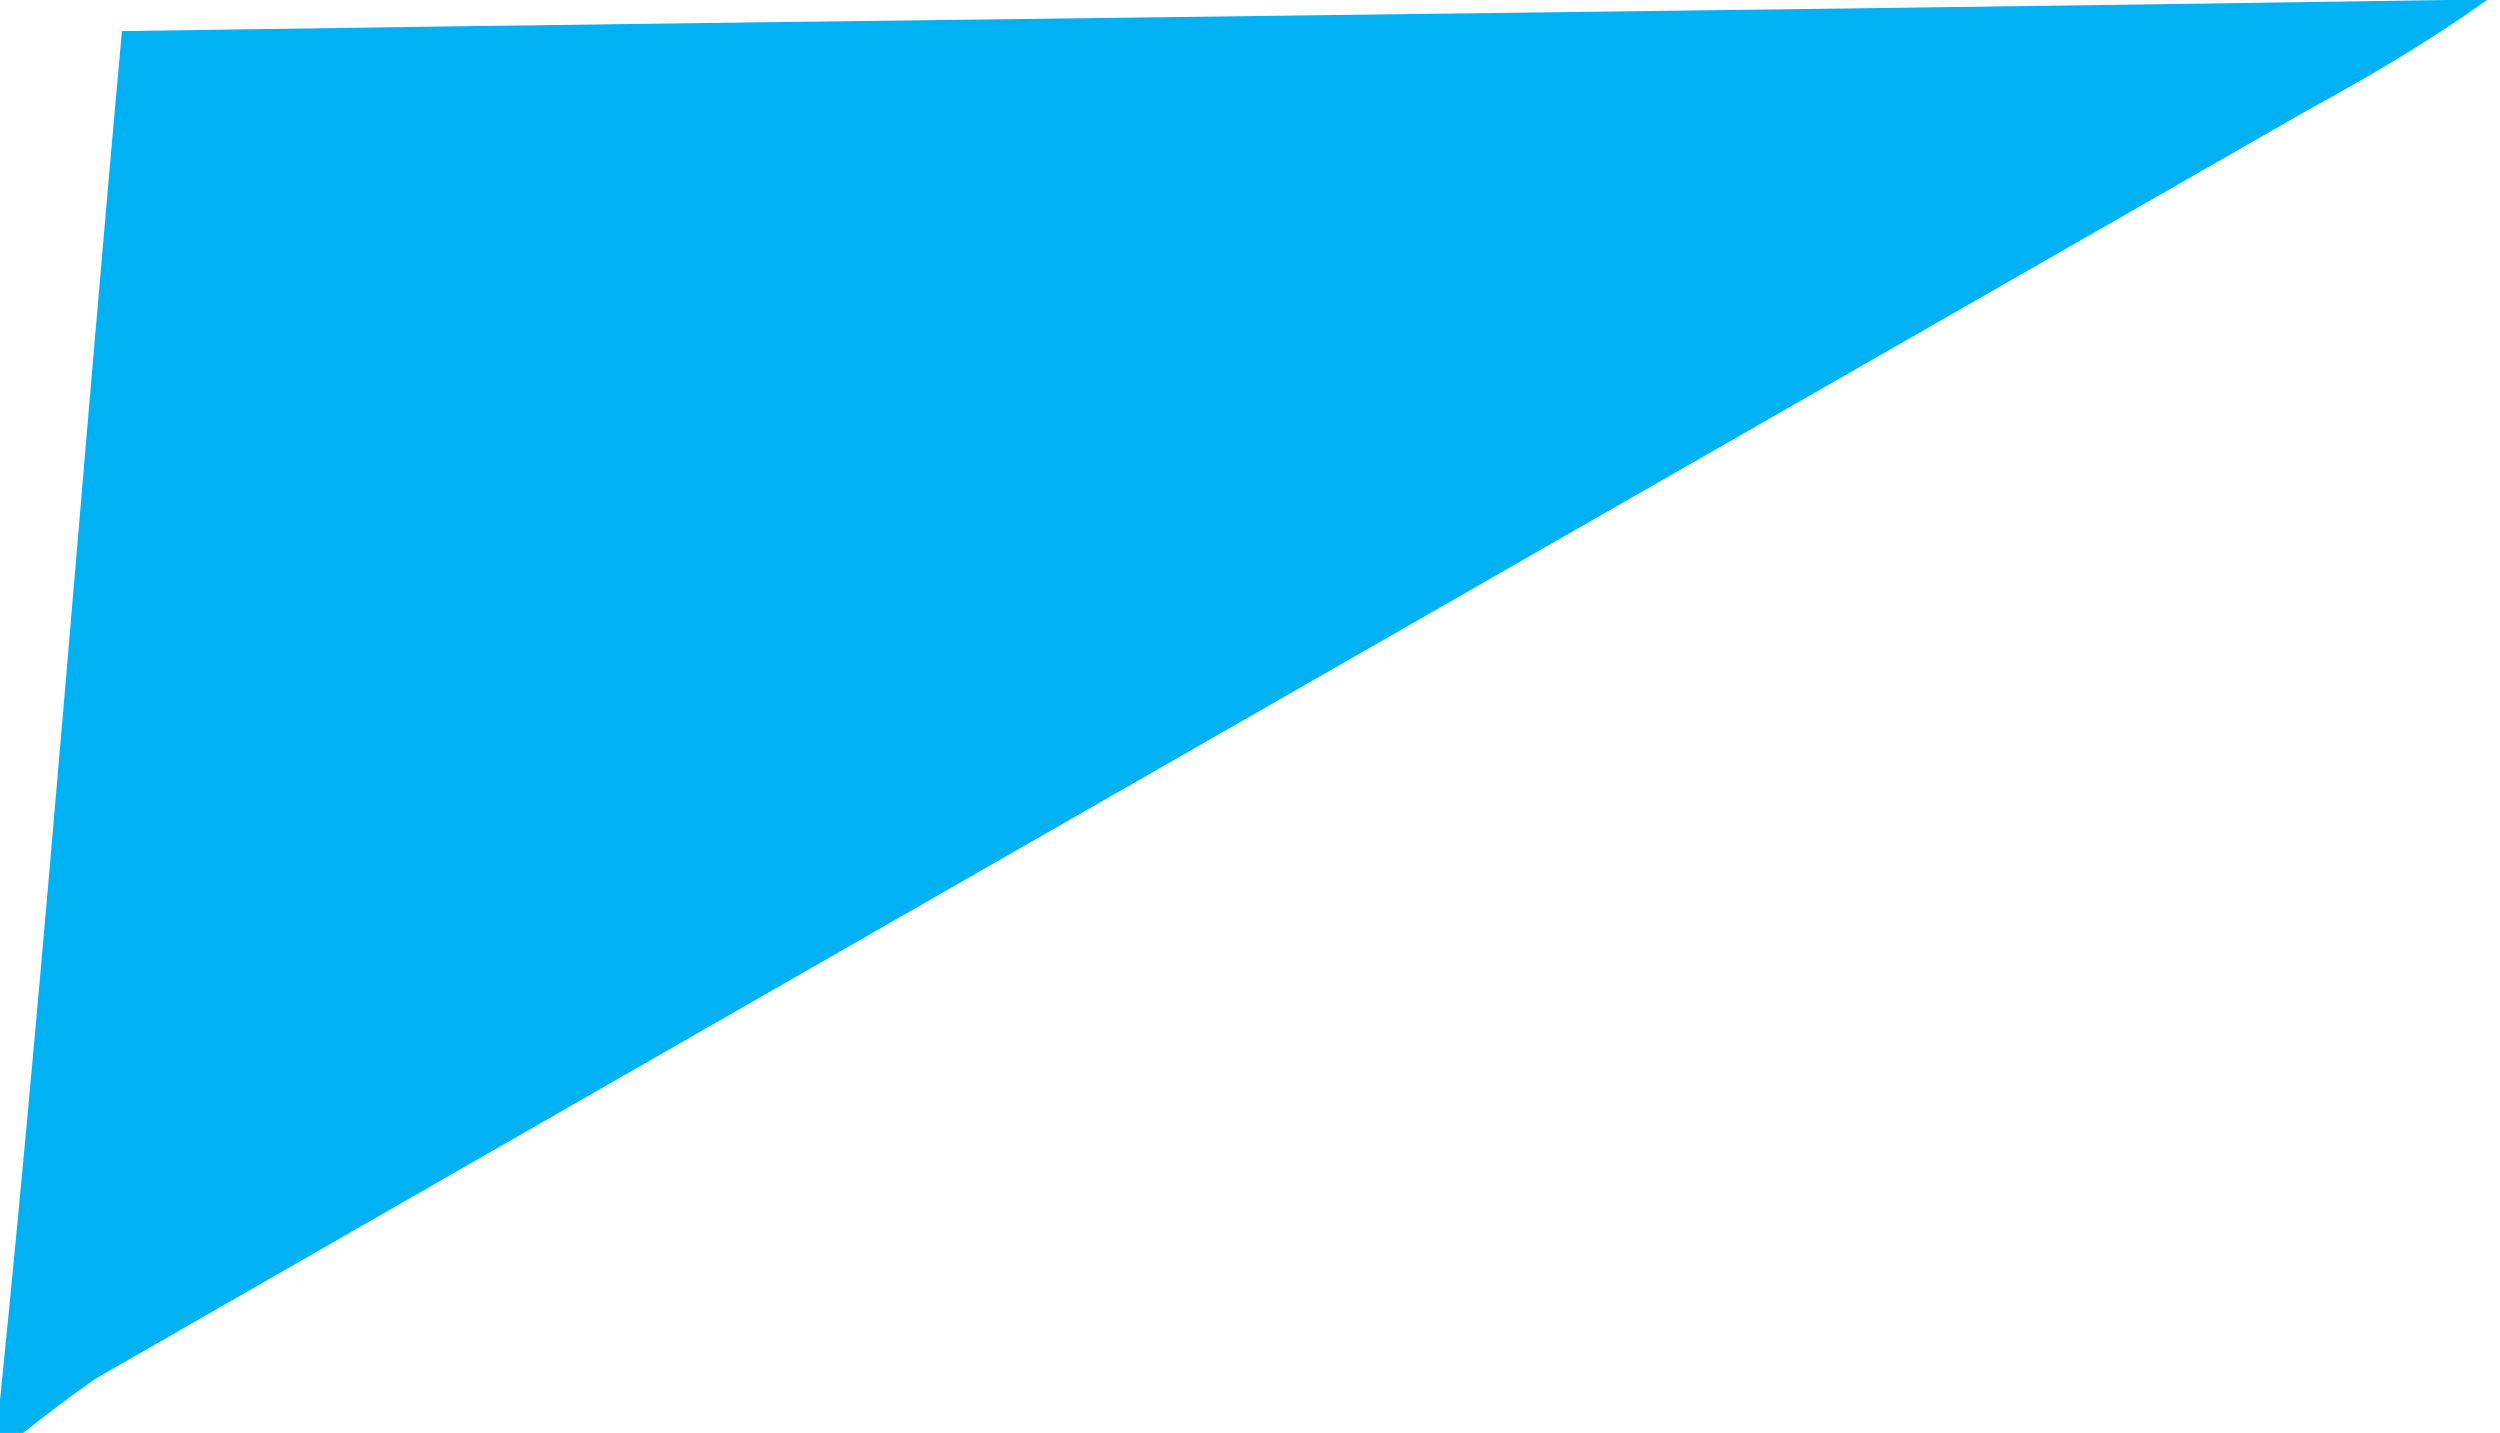 <?xml version="1.0" encoding="UTF-8" ?>
<!DOCTYPE svg PUBLIC "-//W3C//DTD SVG 1.1//EN" "http://www.w3.org/Graphics/SVG/1.1/DTD/svg11.dtd">
<svg width="82pt" height="47pt" viewBox="0 0 82 47" version="1.1" xmlns="http://www.w3.org/2000/svg">
<g id="#00b1f4ff">
<path fill="#00b1f4" opacity="1.00" d=" M 80.23 0.00 L 81.57 0.00 C 79.69 1.35 77.69 2.52 75.66 3.63 C 51.49 17.49 27.30 31.34 3.15 45.21 C 2.33 45.78 1.54 46.38 0.76 47.00 L 0.00 47.00 L 0.00 45.93 C 1.52 30.98 2.64 15.98 4.00 1.02 C 29.41 0.64 54.82 0.39 80.23 0.00 Z" />
</g>
</svg>
